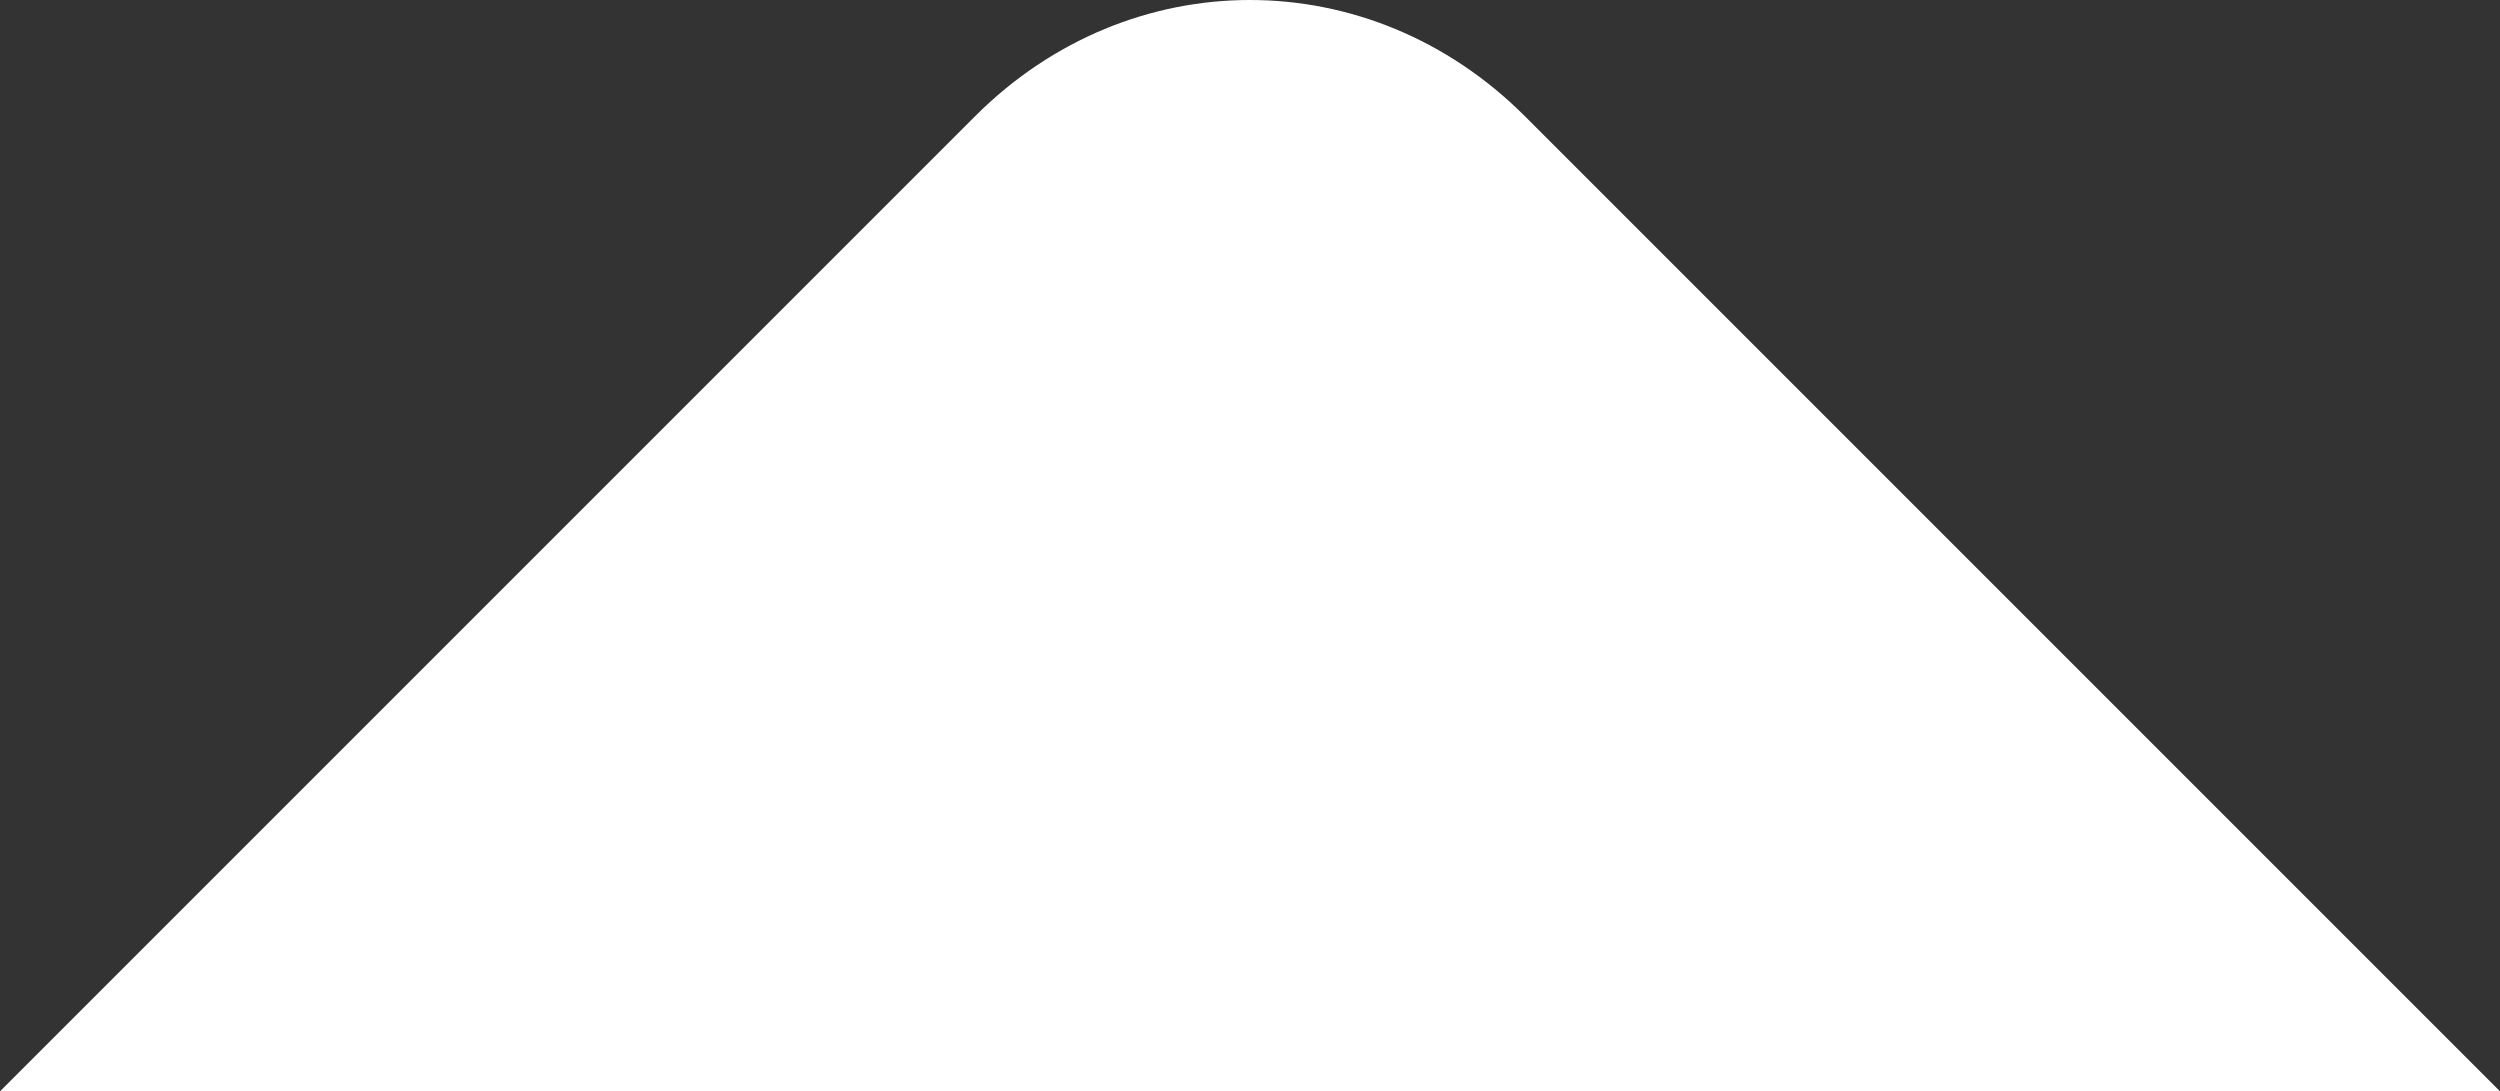 <svg version="1.1" xmlns="http://www.w3.org/2000/svg" xmlns:xlink="http://www.w3.org/1999/xlink" viewBox="0 0 32.3 14.1" xml:space="preserve">
  <rect x="0" y="0" width="32.3" height="14.1" fill="#333333" stroke="none"/>
  <path fill="#FFFFFF" d="M32.3,14.1H0L12.6,1.5c2-2,5.1-2,7.1,0L32.3,14.1L32.3,14.1z"/>
</svg>
